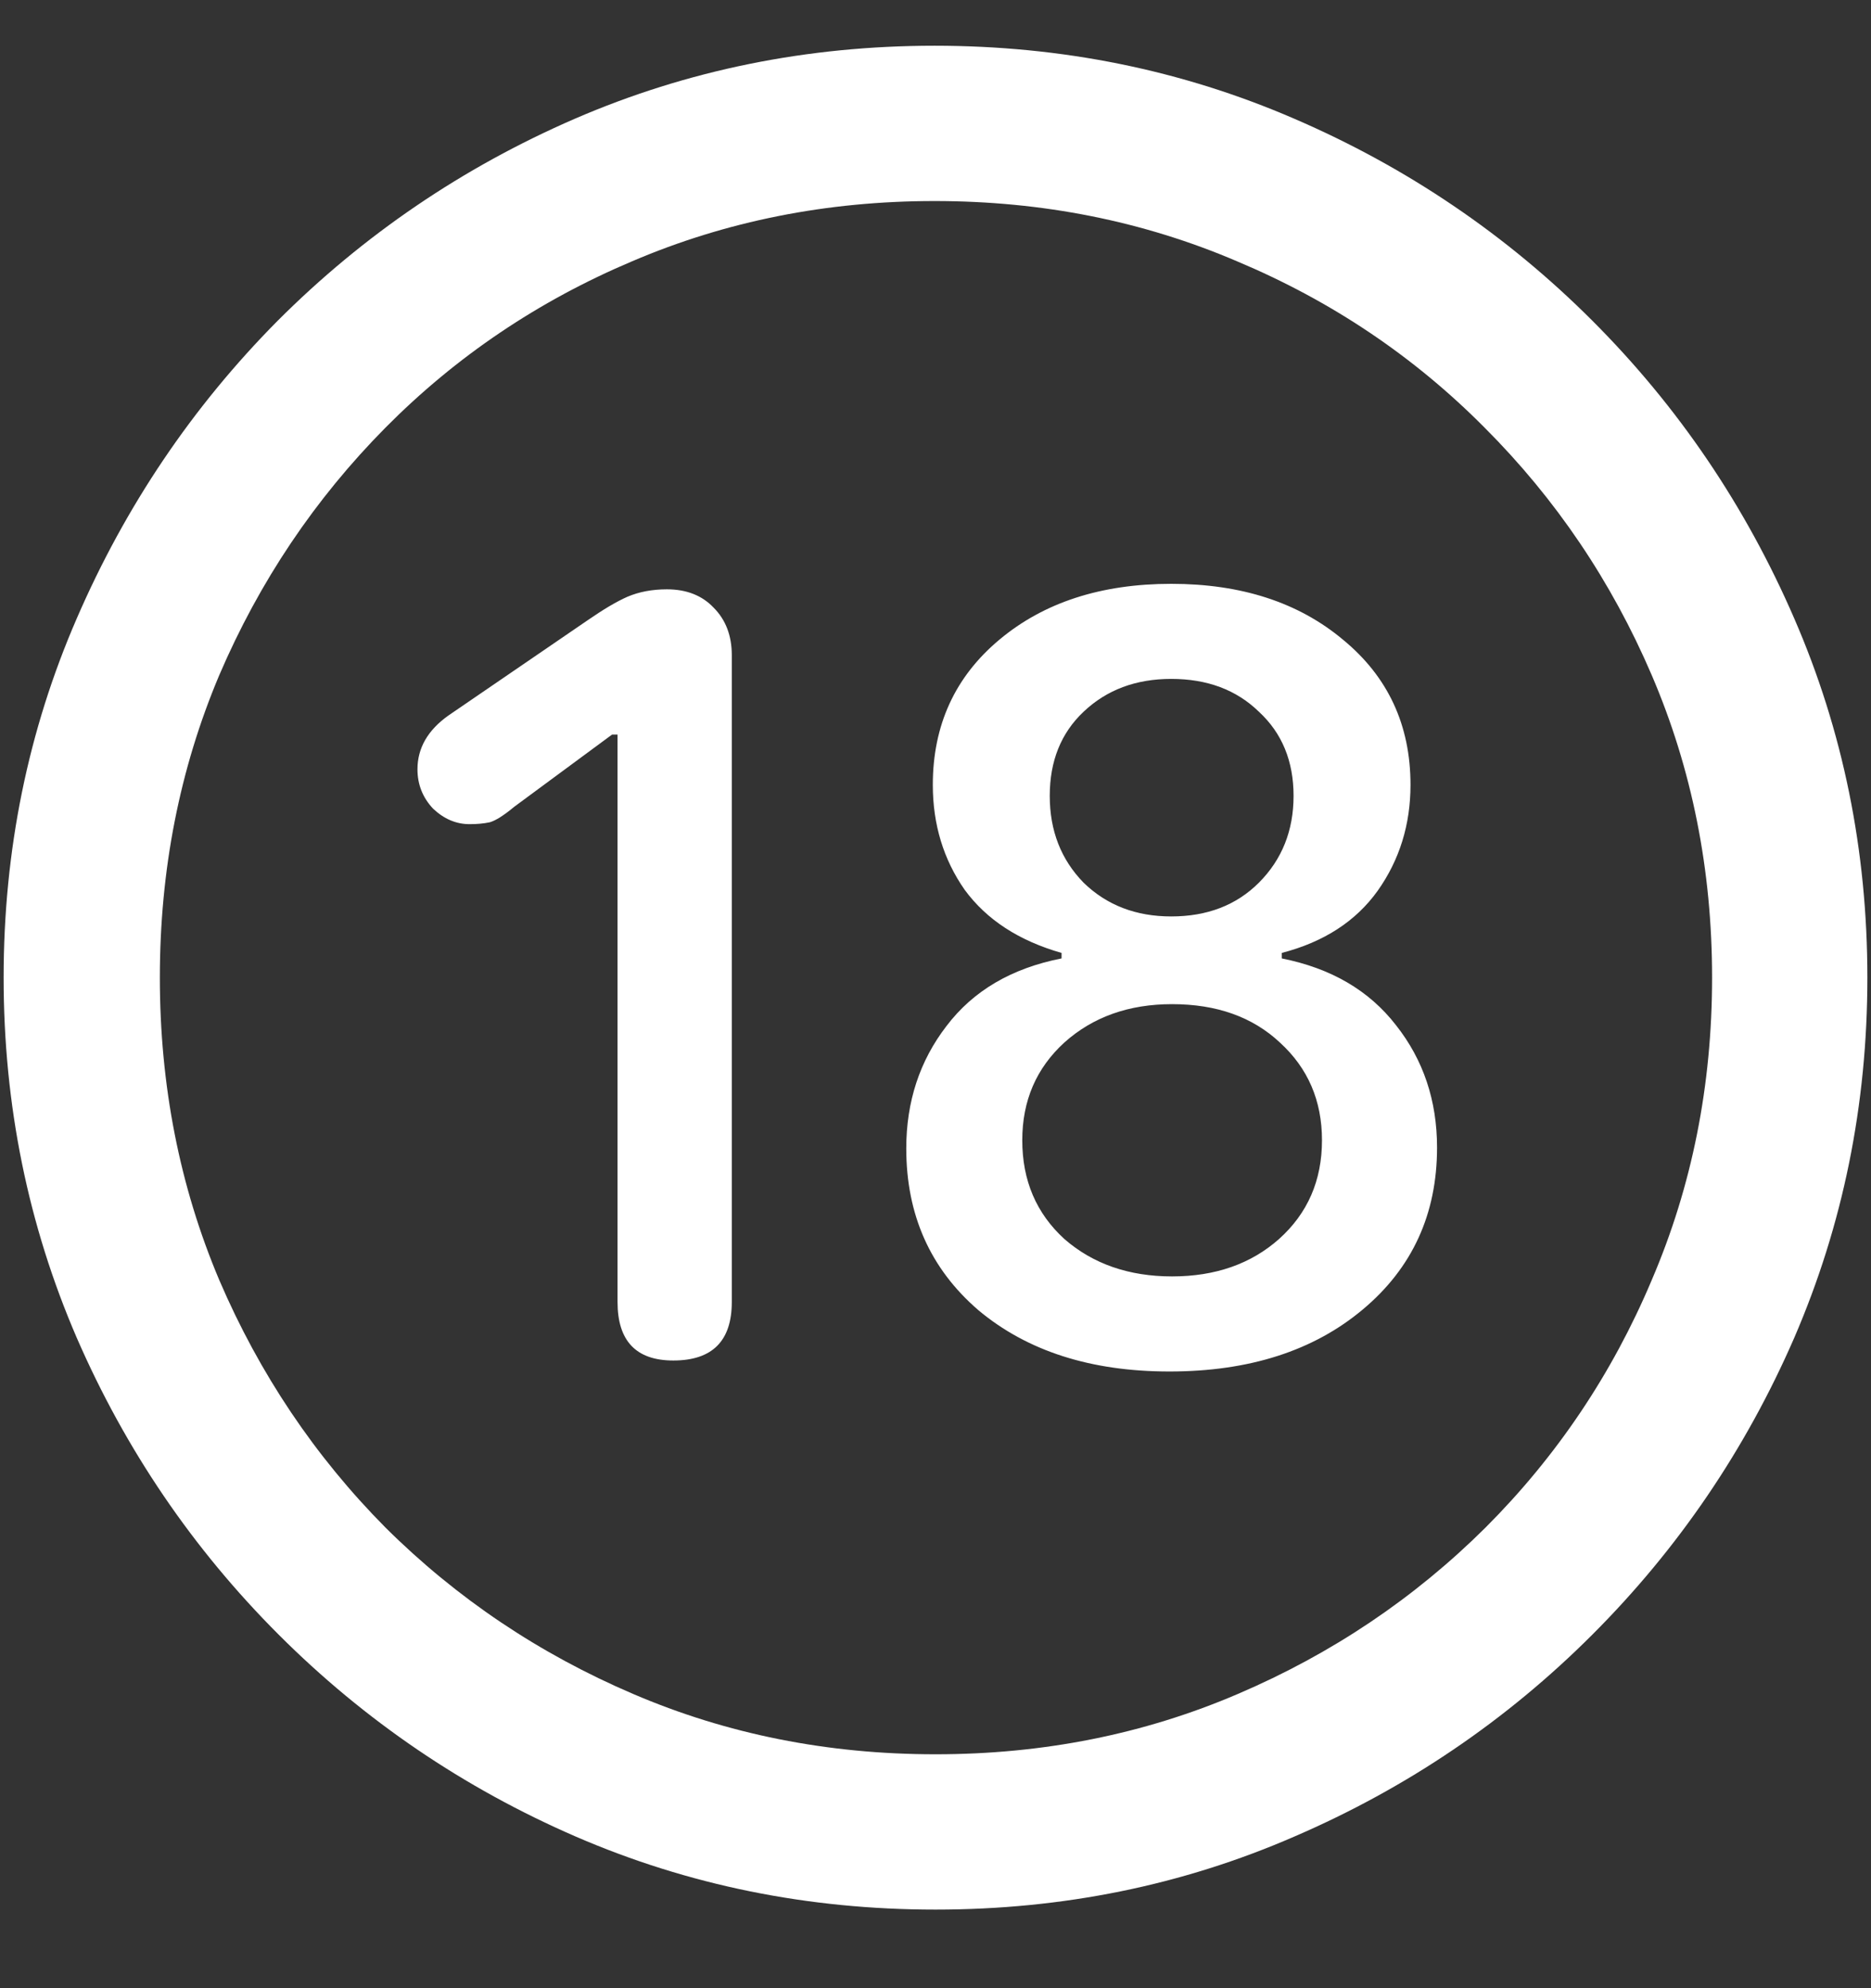 <svg width="16" height="17" viewBox="0 0 16 17" fill="none" xmlns="http://www.w3.org/2000/svg">
<rect x="0" y="0" width="16" height="17" fill="#333333" stroke="none"/>
<path d="M8 16.328C9.089 16.328 10.112 16.12 11.07 15.703C12.034 15.287 12.883 14.711 13.617 13.977C14.352 13.242 14.927 12.396 15.344 11.438C15.76 10.474 15.969 9.448 15.969 8.359C15.969 7.271 15.76 6.247 15.344 5.289C14.927 4.326 14.352 3.477 13.617 2.742C12.883 2.008 12.034 1.432 11.07 1.016C10.107 0.599 9.081 0.391 7.992 0.391C6.904 0.391 5.878 0.599 4.914 1.016C3.956 1.432 3.109 2.008 2.375 2.742C1.646 3.477 1.073 4.326 0.656 5.289C0.24 6.247 0.031 7.271 0.031 8.359C0.031 9.448 0.24 10.474 0.656 11.438C1.073 12.396 1.648 13.242 2.383 13.977C3.117 14.711 3.964 15.287 4.922 15.703C5.885 16.12 6.911 16.328 8 16.328ZM8 15C7.078 15 6.216 14.828 5.414 14.484C4.612 14.141 3.906 13.667 3.297 13.062C2.693 12.453 2.219 11.747 1.875 10.945C1.536 10.143 1.367 9.281 1.367 8.359C1.367 7.438 1.536 6.576 1.875 5.773C2.219 4.971 2.693 4.266 3.297 3.656C3.901 3.047 4.604 2.573 5.406 2.234C6.208 1.891 7.07 1.719 7.992 1.719C8.914 1.719 9.776 1.891 10.578 2.234C11.385 2.573 12.091 3.047 12.695 3.656C13.305 4.266 13.781 4.971 14.125 5.773C14.469 6.576 14.641 7.438 14.641 8.359C14.641 9.281 14.469 10.143 14.125 10.945C13.787 11.747 13.312 12.453 12.703 13.062C12.094 13.667 11.388 14.141 10.586 14.484C9.784 14.828 8.922 15 8 15ZM5.758 11.633C6.091 11.633 6.258 11.466 6.258 11.133V5.602C6.258 5.435 6.206 5.299 6.102 5.195C6.003 5.091 5.87 5.039 5.703 5.039C5.578 5.039 5.466 5.06 5.367 5.102C5.273 5.143 5.159 5.211 5.023 5.305L3.836 6.117C3.659 6.242 3.57 6.396 3.57 6.578C3.57 6.708 3.615 6.82 3.703 6.914C3.797 7.003 3.901 7.047 4.016 7.047C4.078 7.047 4.135 7.042 4.188 7.031C4.24 7.016 4.31 6.971 4.398 6.898L5.234 6.281H5.281V11.133C5.281 11.466 5.44 11.633 5.758 11.633ZM10 11.727C10.682 11.727 11.234 11.55 11.656 11.195C12.078 10.841 12.289 10.38 12.289 9.812C12.289 9.411 12.172 9.062 11.938 8.766C11.708 8.469 11.383 8.279 10.961 8.195V8.148C11.32 8.055 11.594 7.878 11.781 7.617C11.969 7.352 12.062 7.049 12.062 6.711C12.062 6.201 11.87 5.786 11.484 5.469C11.104 5.151 10.615 4.992 10.016 4.992C9.417 4.992 8.927 5.151 8.547 5.469C8.167 5.786 7.977 6.201 7.977 6.711C7.977 7.049 8.068 7.349 8.25 7.609C8.438 7.865 8.714 8.044 9.078 8.148V8.195C8.651 8.279 8.323 8.471 8.094 8.773C7.865 9.07 7.75 9.419 7.75 9.82C7.75 10.388 7.956 10.849 8.367 11.203C8.784 11.552 9.328 11.727 10 11.727ZM10.023 10.914C9.654 10.914 9.346 10.807 9.102 10.594C8.862 10.375 8.742 10.094 8.742 9.75C8.742 9.411 8.862 9.133 9.102 8.914C9.346 8.695 9.654 8.586 10.023 8.586C10.404 8.586 10.711 8.695 10.945 8.914C11.185 9.133 11.305 9.411 11.305 9.75C11.305 10.094 11.182 10.375 10.938 10.594C10.698 10.807 10.393 10.914 10.023 10.914ZM10.016 7.836C9.714 7.836 9.464 7.74 9.266 7.547C9.073 7.349 8.977 7.102 8.977 6.805C8.977 6.508 9.073 6.268 9.266 6.086C9.464 5.898 9.714 5.805 10.016 5.805C10.323 5.805 10.573 5.898 10.766 6.086C10.963 6.268 11.062 6.508 11.062 6.805C11.062 7.102 10.963 7.349 10.766 7.547C10.573 7.74 10.323 7.836 10.016 7.836Z" fill="white"/>
</svg>
